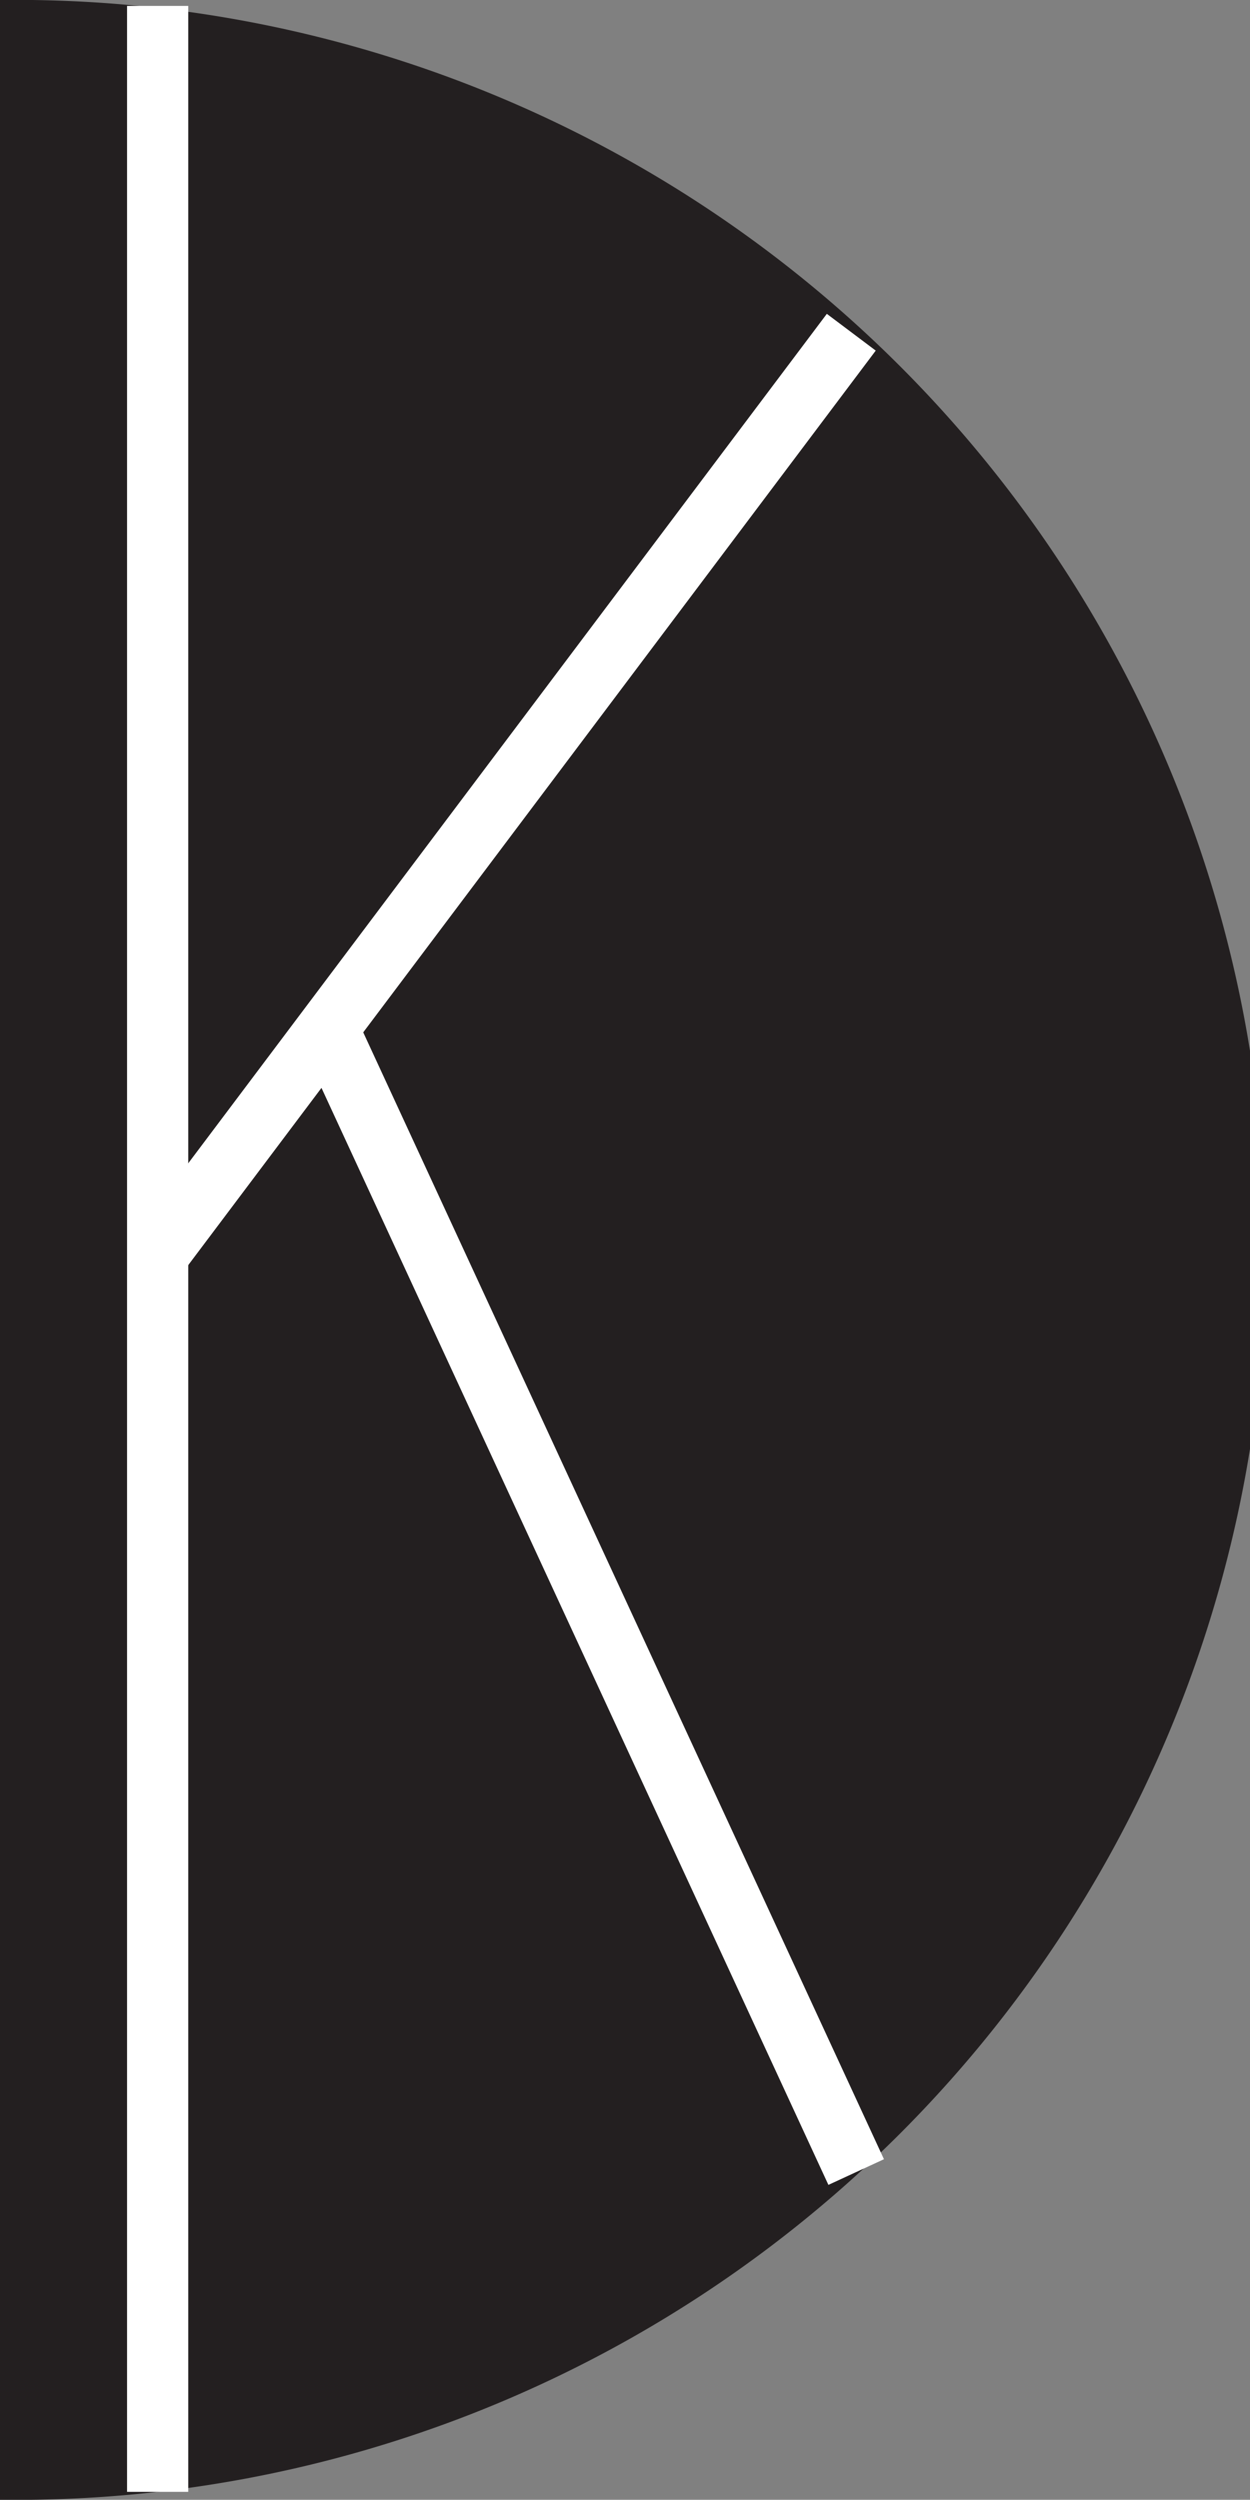 <svg id="Layer_1" data-name="Layer 1" xmlns="http://www.w3.org/2000/svg" viewBox="0 0 61.29 122.57"><rect x="0" y="0" width="61.29" height="122.57" fill="#808080" stroke="none"/><defs><style>.cls-1{fill:#231f20;}.cls-2{fill:none;stroke:#fff;stroke-miterlimit:10;stroke-width:3px;}</style></defs><title>Dan Logo-edited</title><path class="cls-1" d="M32.12,16.69a61.29,61.29,0,1,1,0,122.57" transform="translate(-32.12 -16.69)"/><polyline class="cls-2" points="7.73 122.18 7.73 77.72 7.73 0.29"/><path class="cls-2" d="M71,23.3" transform="translate(-32.12 -16.69)"/><path class="cls-2" d="M57.18,74.51" transform="translate(-32.12 -16.69)"/><path class="cls-2" d="M72.53,124.05" transform="translate(-32.12 -16.69)"/><line class="cls-2" x1="41.98" y1="106.5" x2="16.07" y2="50.43"/><line class="cls-2" x1="7.73" y1="61.53" x2="41.74" y2="16.29"/><path class="cls-1" d="M80.51,139.31" transform="translate(-32.12 -16.69)"/><path class="cls-1" d="M-441-193" transform="translate(-32.12 -16.69)"/></svg>